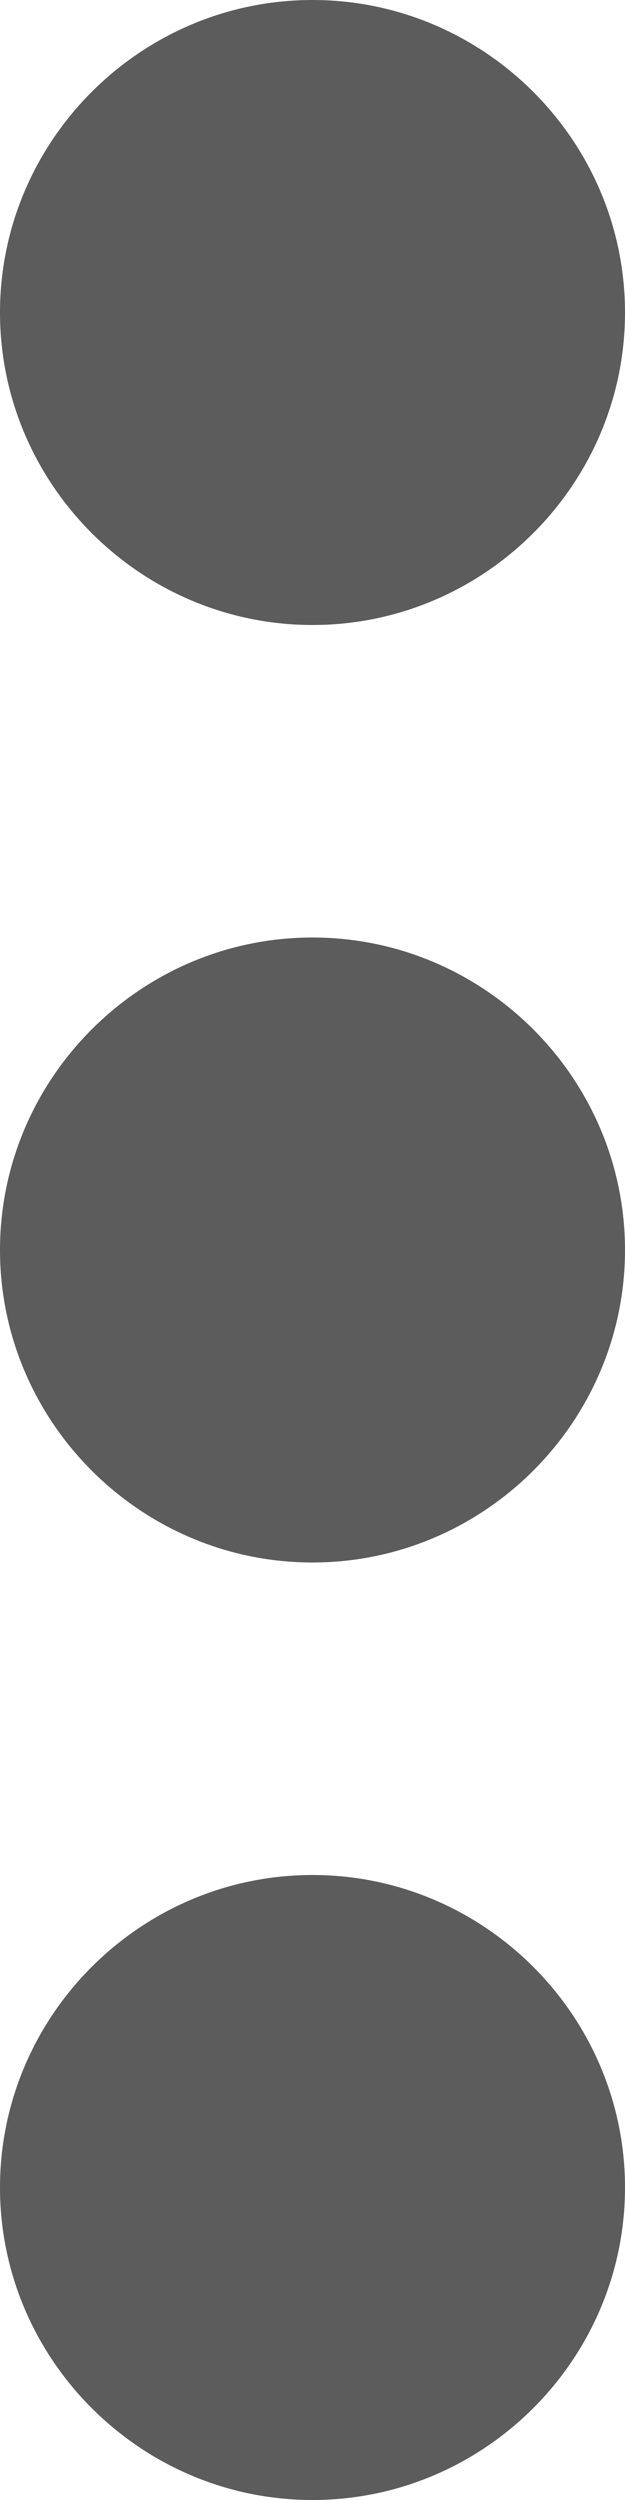 <svg width="4" height="16" viewBox="0 0 4 16" fill="none" xmlns="http://www.w3.org/2000/svg">
<path d="M2 4C3.1 4 4 3.1 4 2C4 0.9 3.1 0 2 0C0.9 0 0 0.9 0 2C0 3.1 0.9 4 2 4ZM2 6C0.9 6 0 6.9 0 8C0 9.1 0.9 10 2 10C3.1 10 4 9.1 4 8C4 6.9 3.1 6 2 6ZM2 12C0.9 12 0 12.9 0 14C0 15.1 0.9 16 2 16C3.1 16 4 15.1 4 14C4 12.9 3.1 12 2 12Z" fill="#5C5C5C"/>
</svg>
